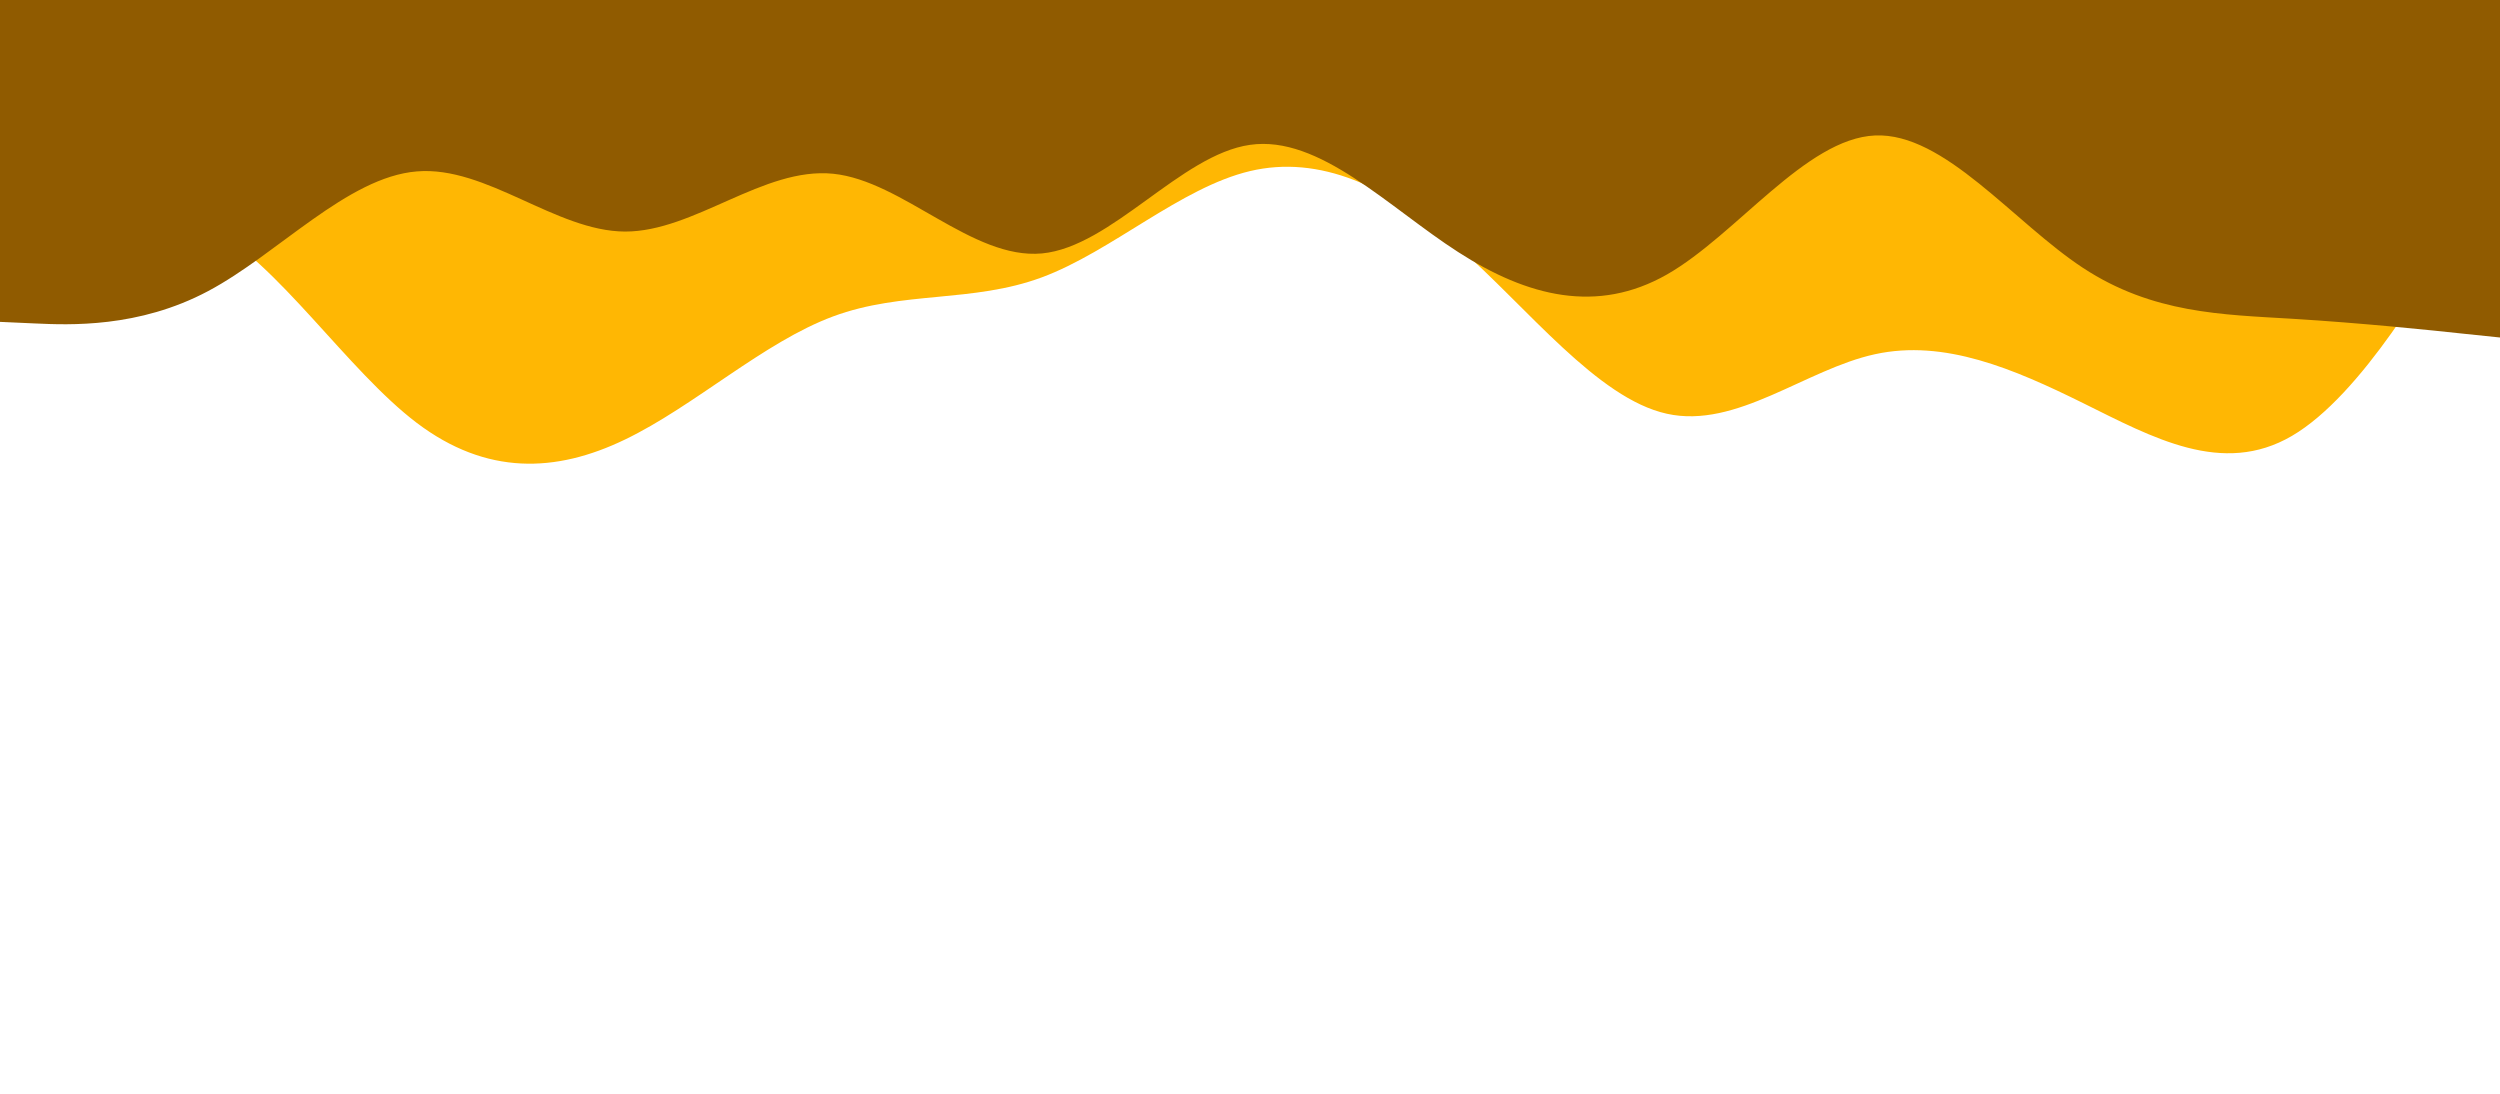 <svg xmlns="http://www.w3.org/2000/svg" xmlns:xlink="http://www.w3.org/1999/xlink" id="visual" width="1600" height="700" version="1.1" viewBox="0 0 1600 700"><path fill="#ffb703" d="M0 166L22.2 154.8C44.3 143.7 88.7 121.3 133.2 144.7C177.7 168 222.3 237 266.8 270.7C311.3 304.3 355.7 302.7 400 281.3C444.3 260 488.7 219 533.2 202.5C577.7 186 622.3 194 666.8 177.5C711.3 161 755.7 120 800 109.5C844.3 99 888.7 119 933.2 158C977.7 197 1022.3 255 1066.8 264.8C1111.3 274.7 1155.7 236.3 1200 226.7C1244.3 217 1288.7 236 1333.2 258C1377.7 280 1422.3 305 1466.8 279C1511.3 253 1555.7 176 1577.8 137.5L1600 99L1600 0L1577.8 0C1555.7 0 1511.3 0 1466.8 0C1422.3 0 1377.7 0 1333.2 0C1288.7 0 1244.3 0 1200 0C1155.7 0 1111.3 0 1066.8 0C1022.3 0 977.7 0 933.2 0C888.7 0 844.3 0 800 0C755.7 0 711.3 0 666.8 0C622.3 0 577.7 0 533.2 0C488.7 0 444.3 0 400 0C355.7 0 311.3 0 266.8 0C222.3 0 177.7 0 133.2 0C88.7 0 44.3 0 22.2 0L0 0Z"/><path fill="#905b00" d="M0 206L22.2 207C44.3 208 88.7 210 133.2 186.3C177.7 162.7 222.3 113.3 266.8 109.7C311.3 106 355.7 148 400 148.2C444.3 148.3 488.7 106.7 533.2 111.2C577.7 115.7 622.3 166.3 666.8 162.2C711.3 158 755.7 99 800 92.7C844.3 86.3 888.7 132.7 933.2 161.3C977.7 190 1022.3 201 1066.8 175.7C1111.3 150.3 1155.7 88.7 1200 86.7C1244.3 84.7 1288.7 142.3 1333.2 171.5C1377.7 200.7 1422.3 201.3 1466.8 204C1511.3 206.7 1555.7 211.3 1577.8 213.7L1600 216L1600 0L1577.8 0C1555.7 0 1511.3 0 1466.8 0C1422.3 0 1377.7 0 1333.2 0C1288.7 0 1244.3 0 1200 0C1155.7 0 1111.3 0 1066.8 0C1022.3 0 977.7 0 933.2 0C888.7 0 844.3 0 800 0C755.7 0 711.3 0 666.8 0C622.3 0 577.7 0 533.2 0C488.7 0 444.3 0 400 0C355.7 0 311.3 0 266.8 0C222.3 0 177.7 0 133.2 0C88.7 0 44.3 0 22.2 0L0 0Z"/></svg>